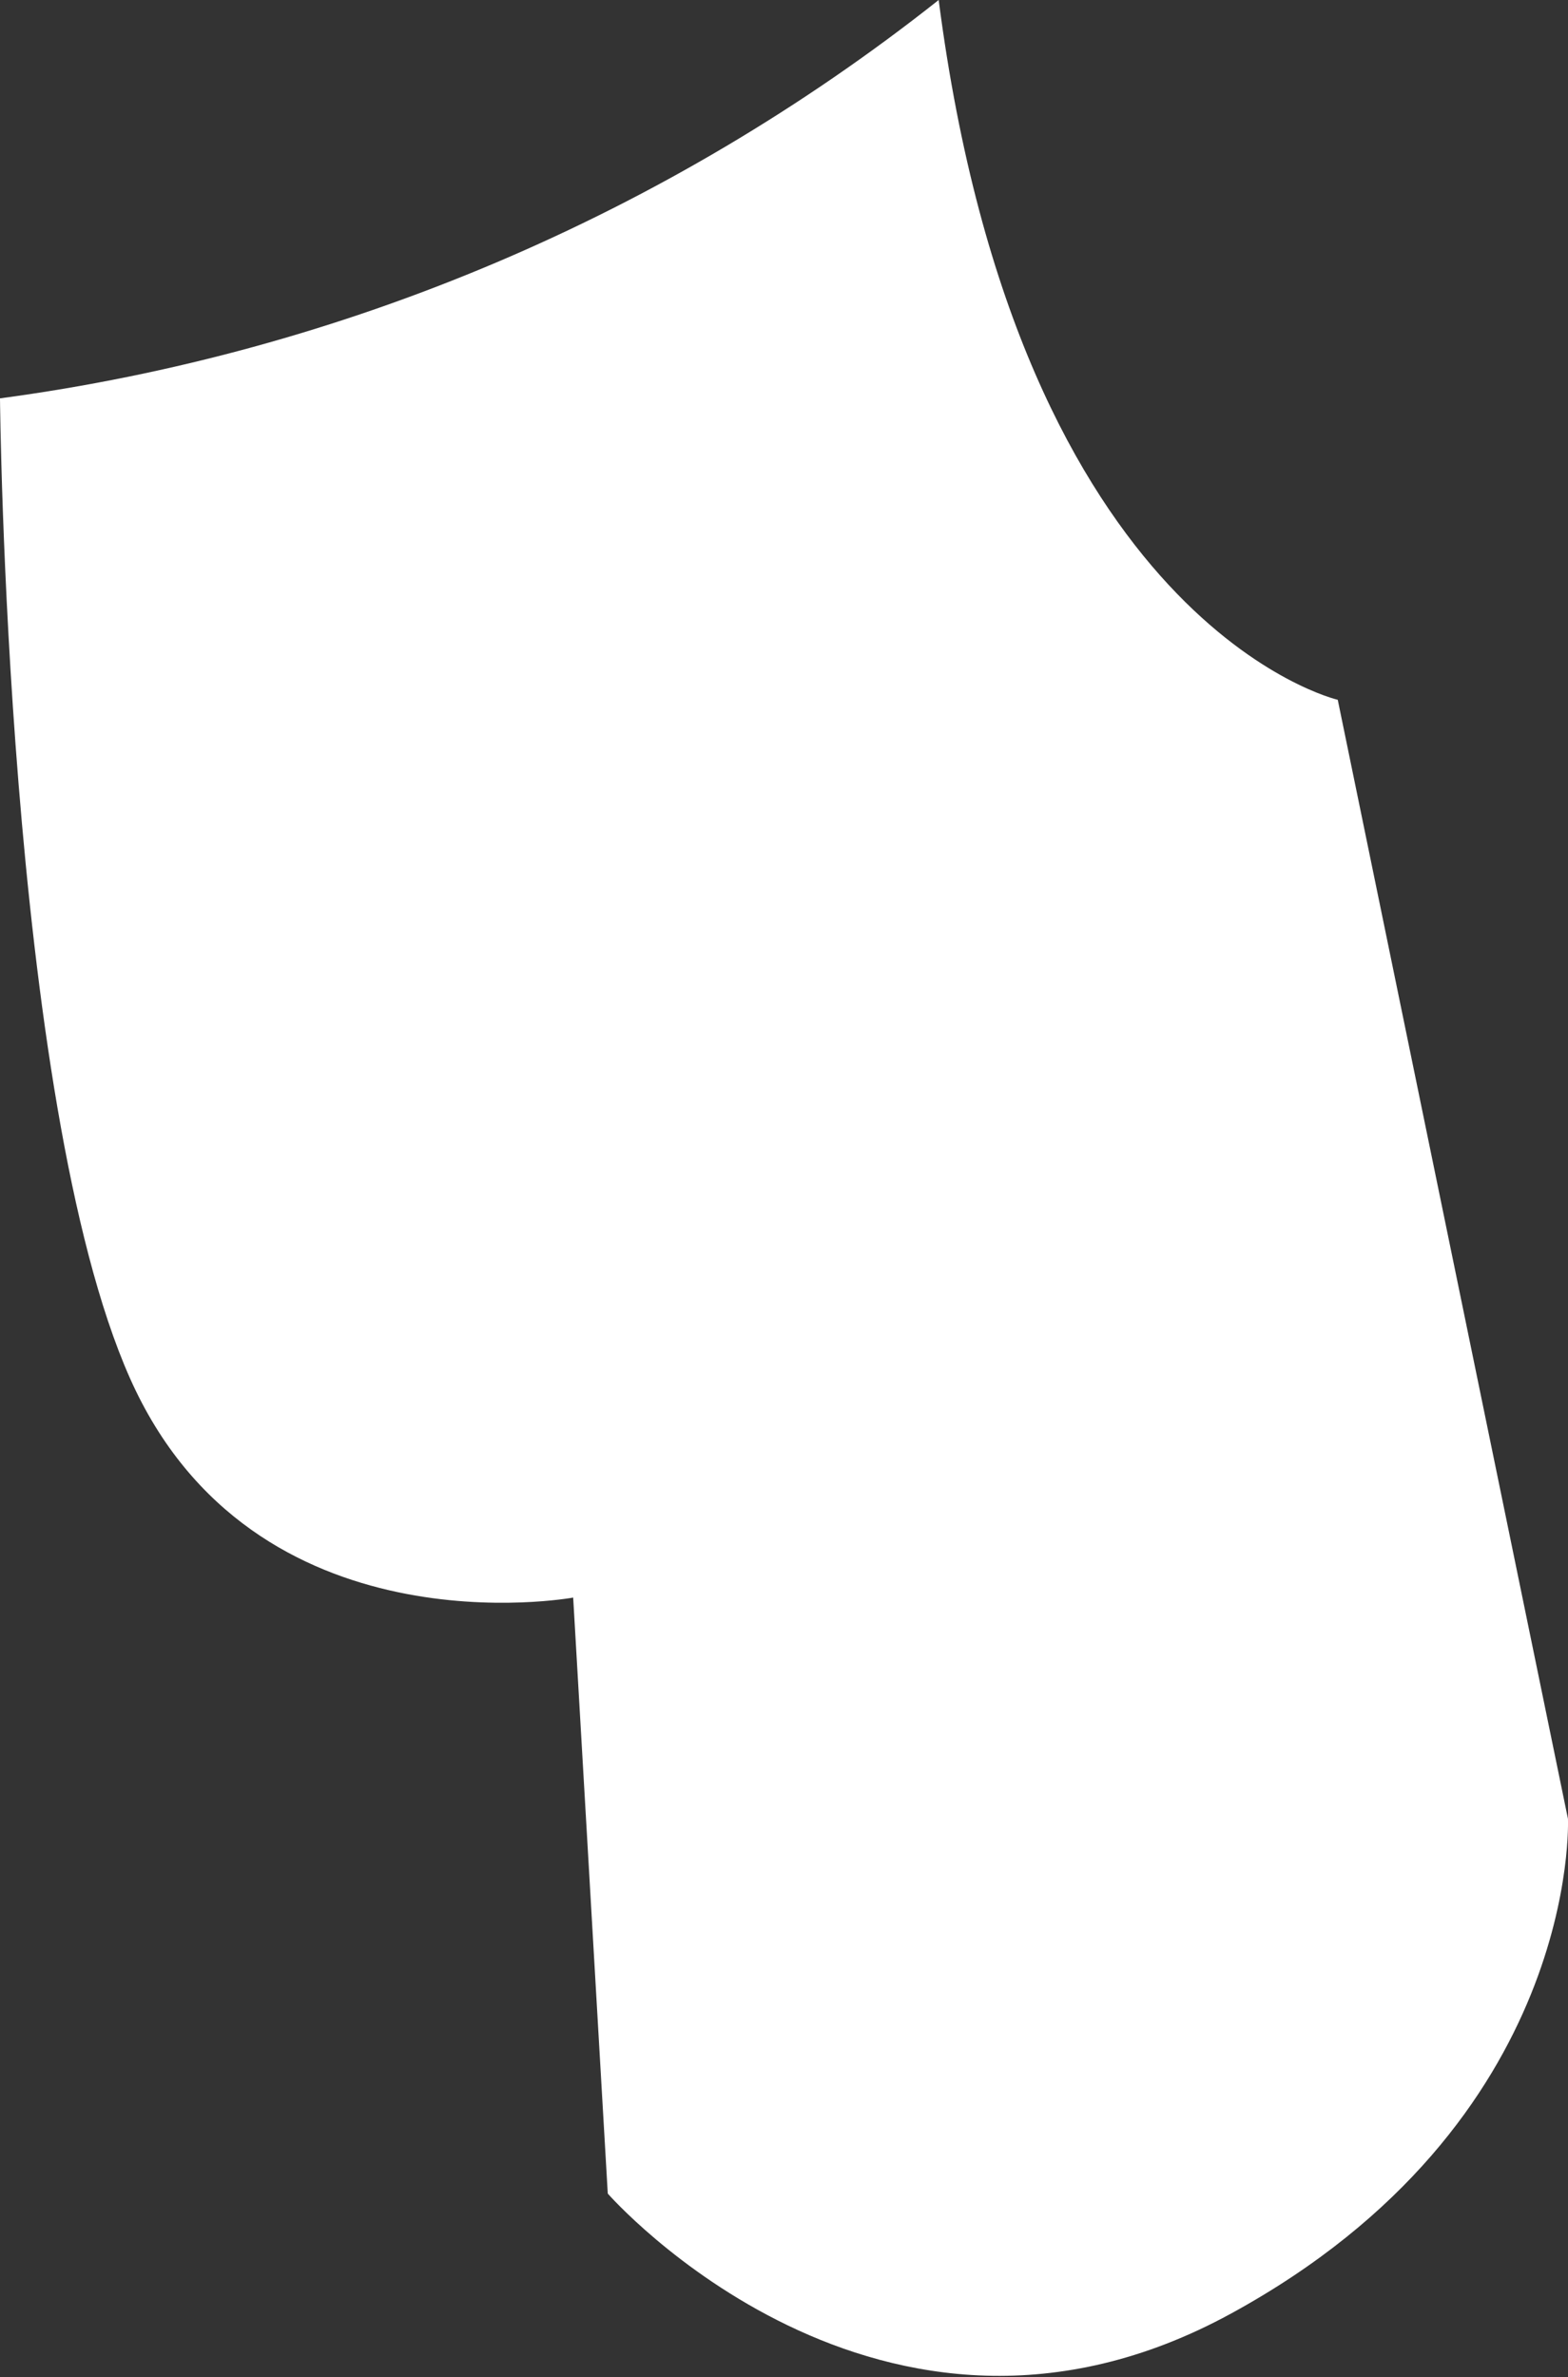 <svg width="31" height="47" viewBox="0 0 31 47" fill="none" xmlns="http://www.w3.org/2000/svg">
<rect x="0" y="0" width="31" height="47" fill="#333333" stroke="none"/>
<path d="M11.332 31.586L12.016 43.37C12.016 43.37 17.402 49.528 24.334 45.744C31.265 41.96 30.999 35.959 30.999 35.959L26.448 13.836C26.448 13.836 20.159 12.386 18.558 0C13.194 4.247 6.782 6.968 0 7.876C0 7.876 0.123 21.733 2.566 27.241C5.009 32.75 11.332 31.586 11.332 31.586Z" fill="white"/>
</svg>
